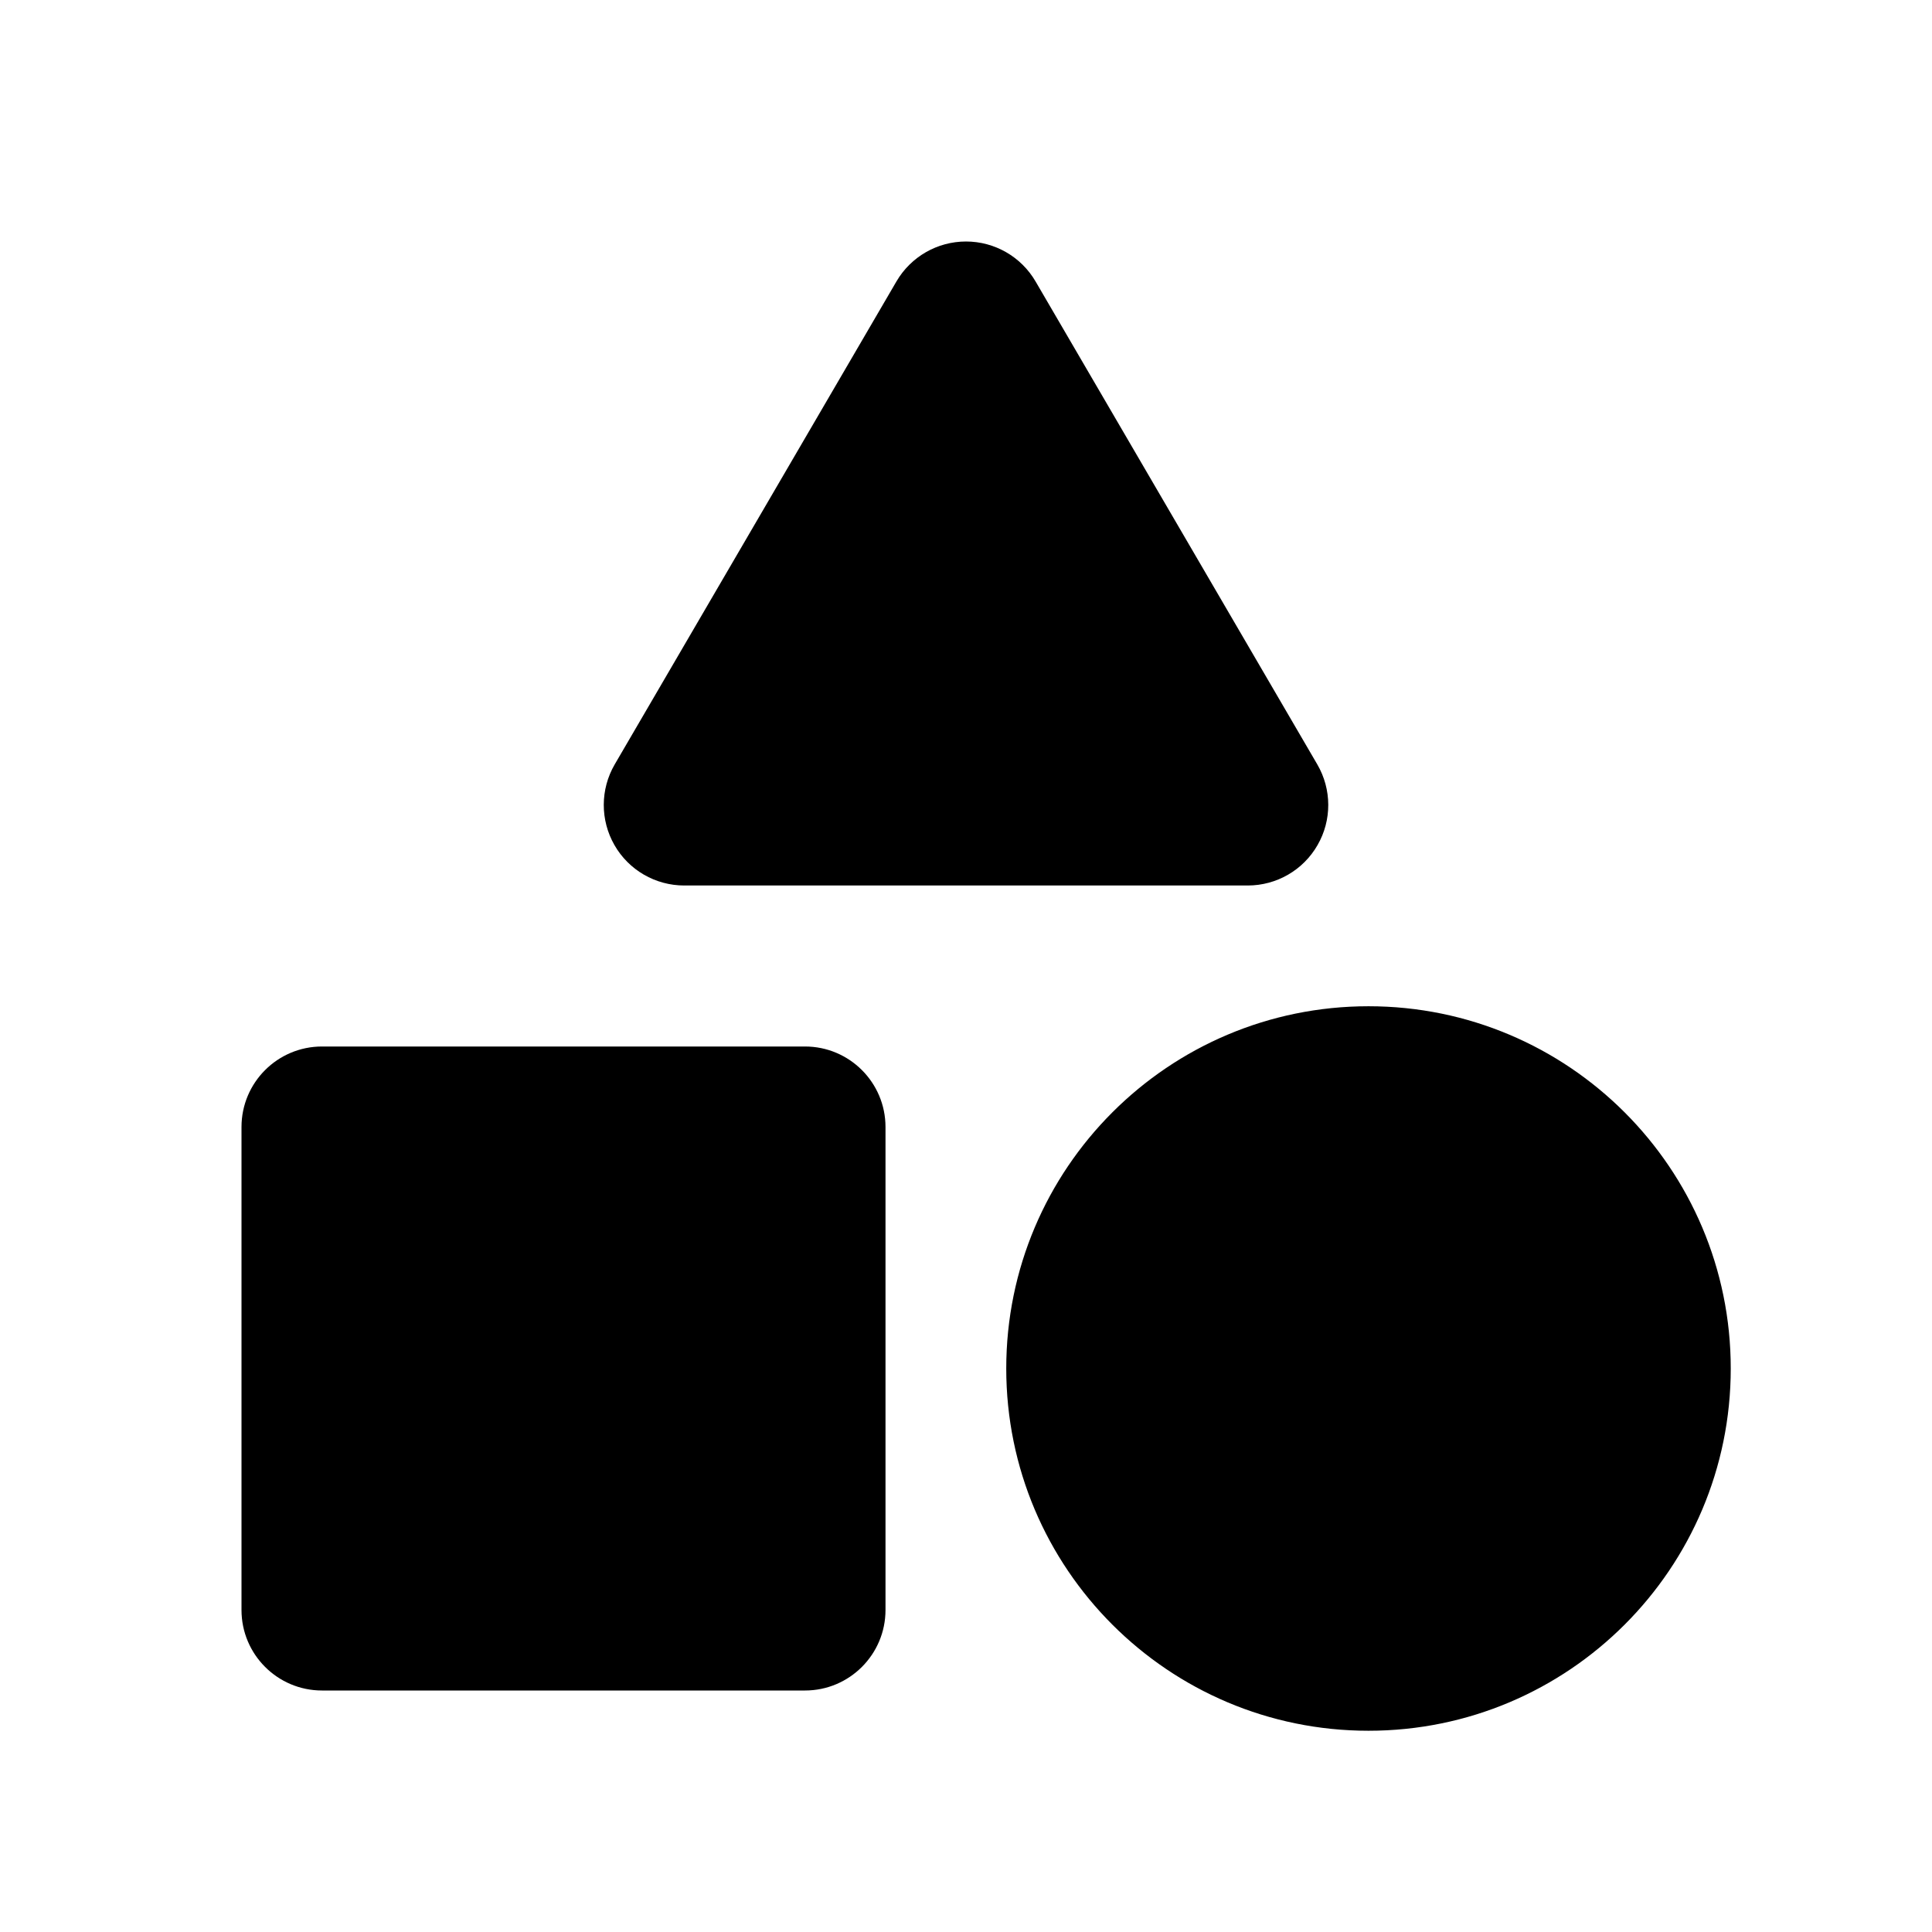 <!-- ! This file is automatically generated, please don't edit it directly. -->

<svg
	width="24"
	height="24"
	viewBox="0 0 24 24"
	fill="none"
	xmlns="http://www.w3.org/2000/svg"
>
	<g class="oi-shapes-fill">
		<path
			class="oi-fill"
			fill-rule="evenodd"
			clip-rule="evenodd"
			d="M12 3C12.356 3 12.685 3.189 12.864 3.496L16.364 9.496C16.544 9.805 16.546 10.188 16.367 10.498C16.189 10.809 15.858 11 15.5 11H8.5C8.142 11 7.811 10.809 7.633 10.498C7.455 10.188 7.456 9.805 7.636 9.496L11.136 3.496C11.315 3.189 11.644 3 12 3ZM17 12.5C14.515 12.5 12.5 14.515 12.5 17C12.5 19.485 14.515 21.5 17 21.5C19.485 21.5 21.5 19.485 21.5 17C21.5 14.515 19.485 12.5 17 12.5ZM3 14C3 13.448 3.448 13 4 13H10C10.552 13 11 13.448 11 14V20C11 20.552 10.552 21 10 21H4C3.448 21 3 20.552 3 20V14Z"
			fill="black"
		/>
	</g>
</svg>